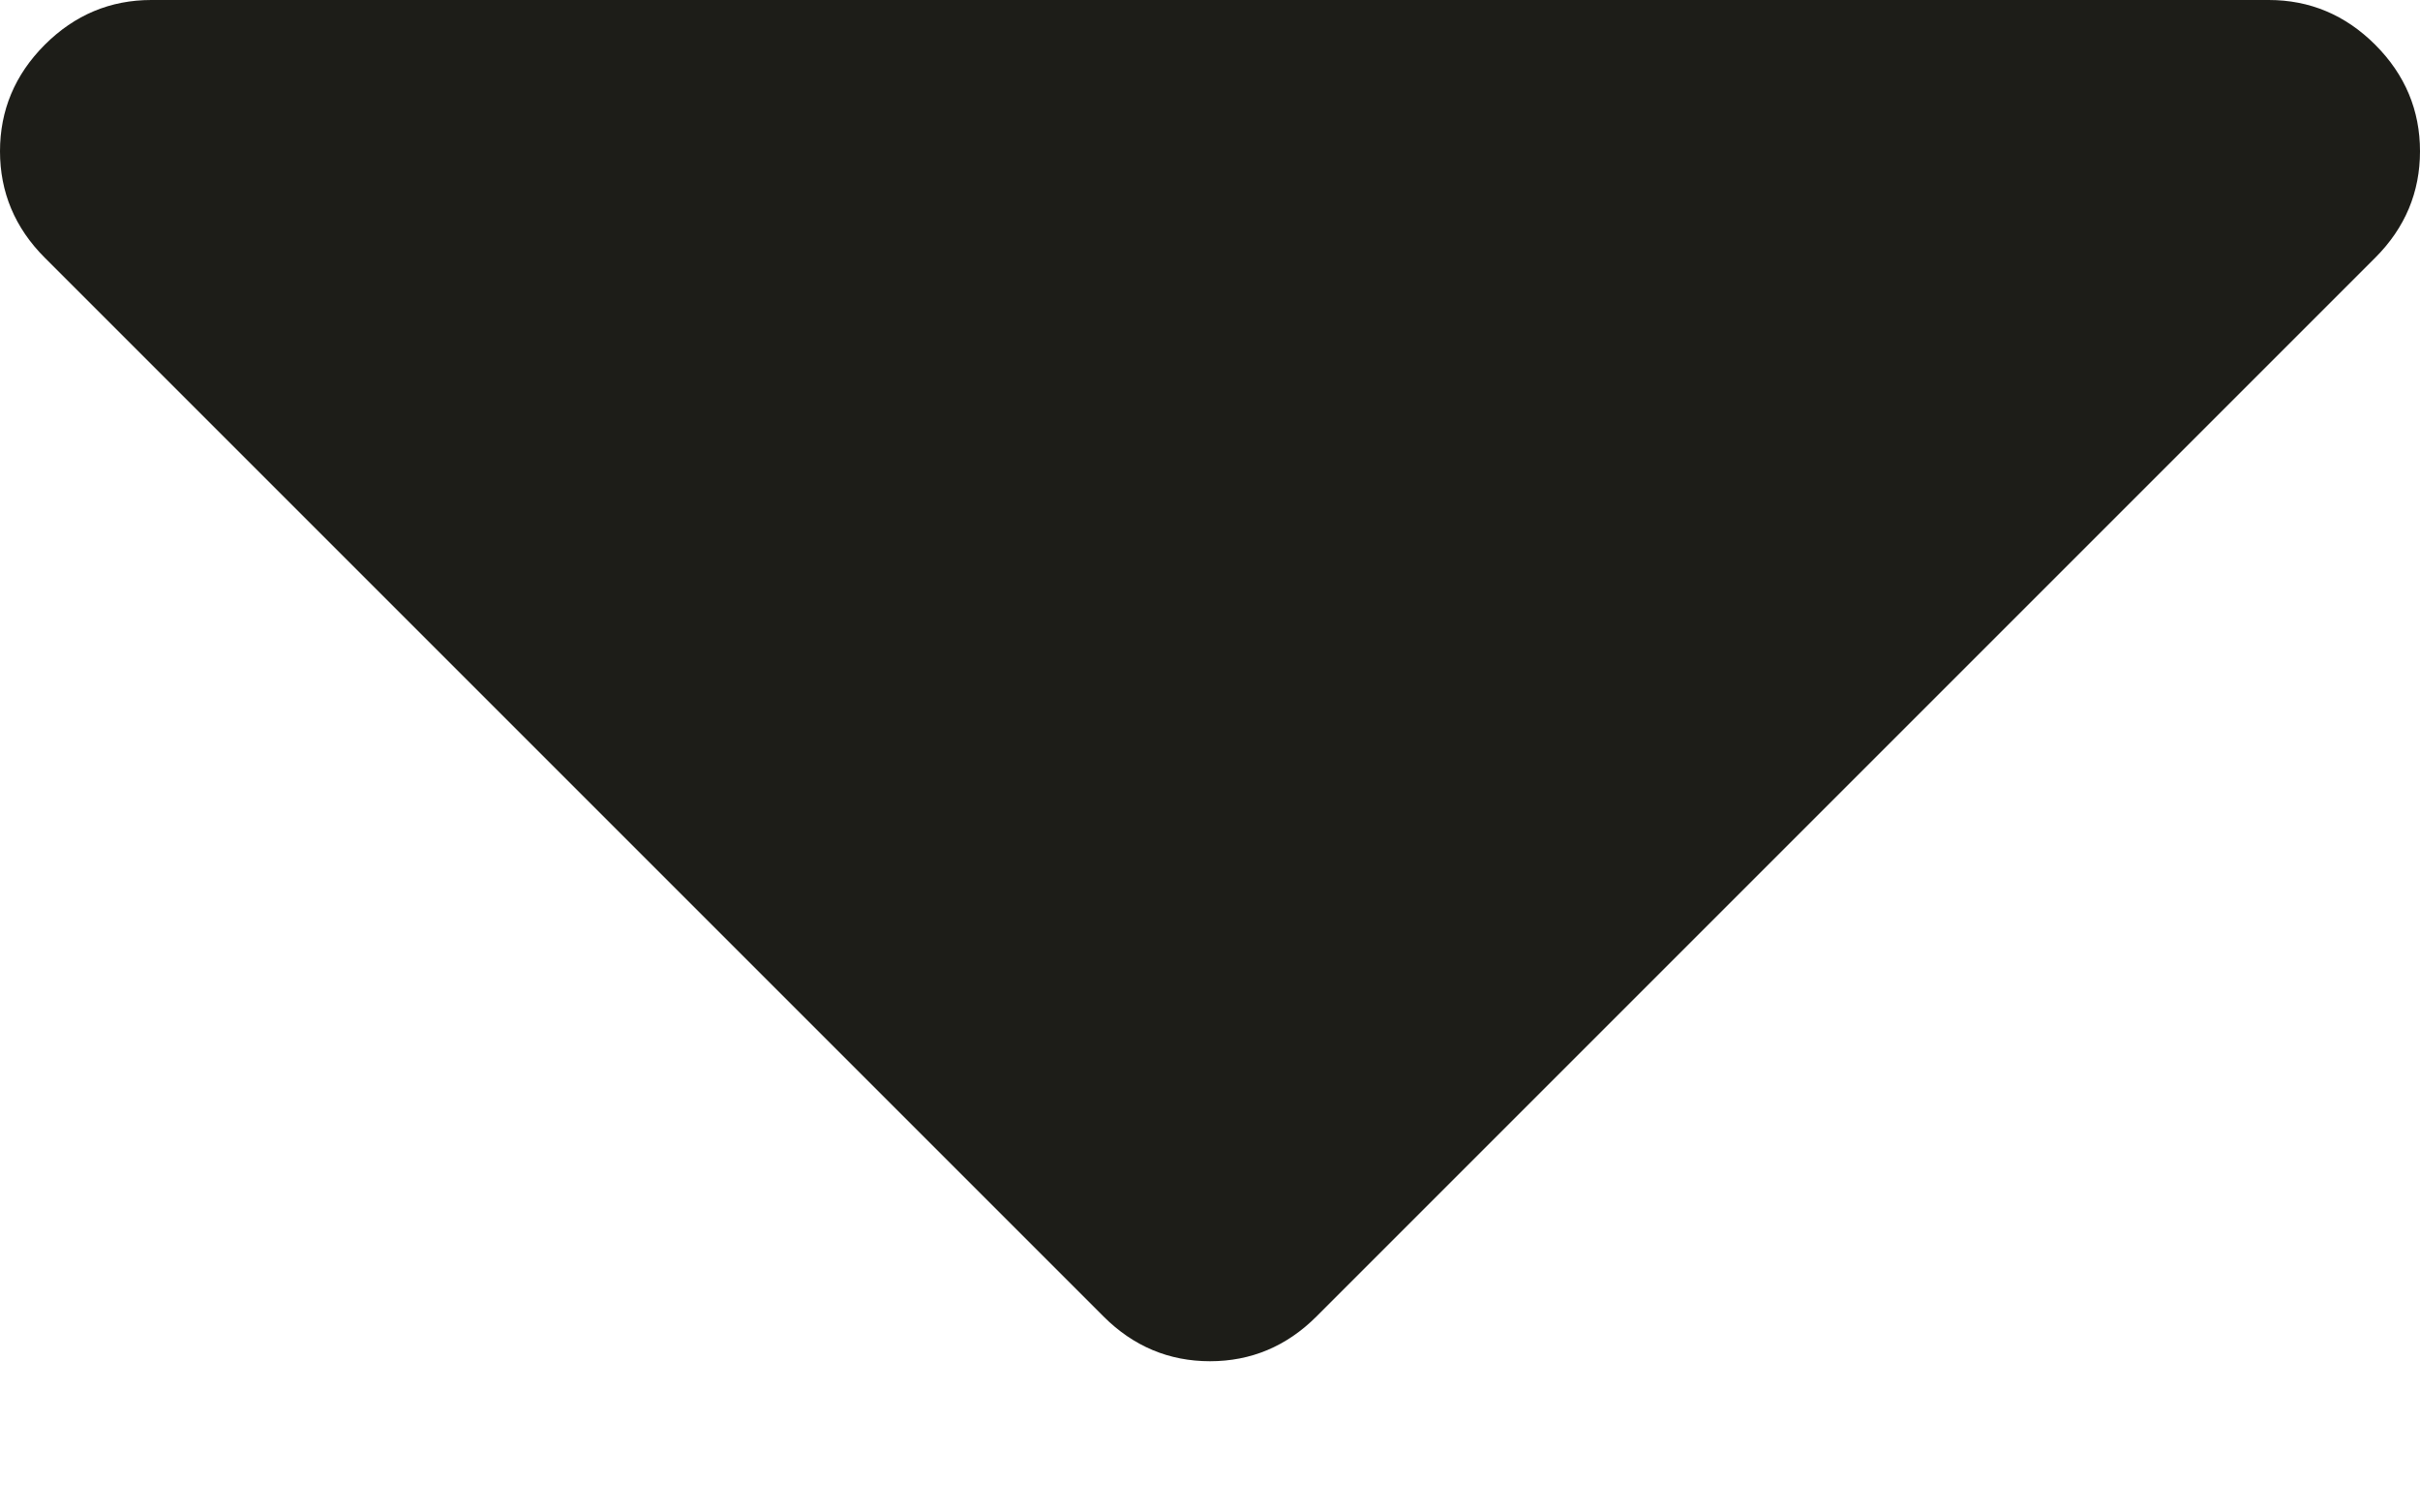 <svg width="8" height="5" viewBox="0 0 8 5" fill="none" xmlns="http://www.w3.org/2000/svg">
<path d="M7.852 0.148C7.951 0.247 8 0.365 8 0.5C8 0.635 7.951 0.753 7.852 0.852L4.352 4.352C4.253 4.451 4.135 4.5 4 4.5C3.865 4.5 3.747 4.451 3.648 4.352L0.148 0.852C0.049 0.753 0 0.635 0 0.5C0 0.365 0.049 0.247 0.148 0.148C0.247 0.049 0.365 0 0.5 0H7.5C7.635 0 7.753 0.049 7.852 0.148Z" fill="#1D1D18"/>
</svg>
